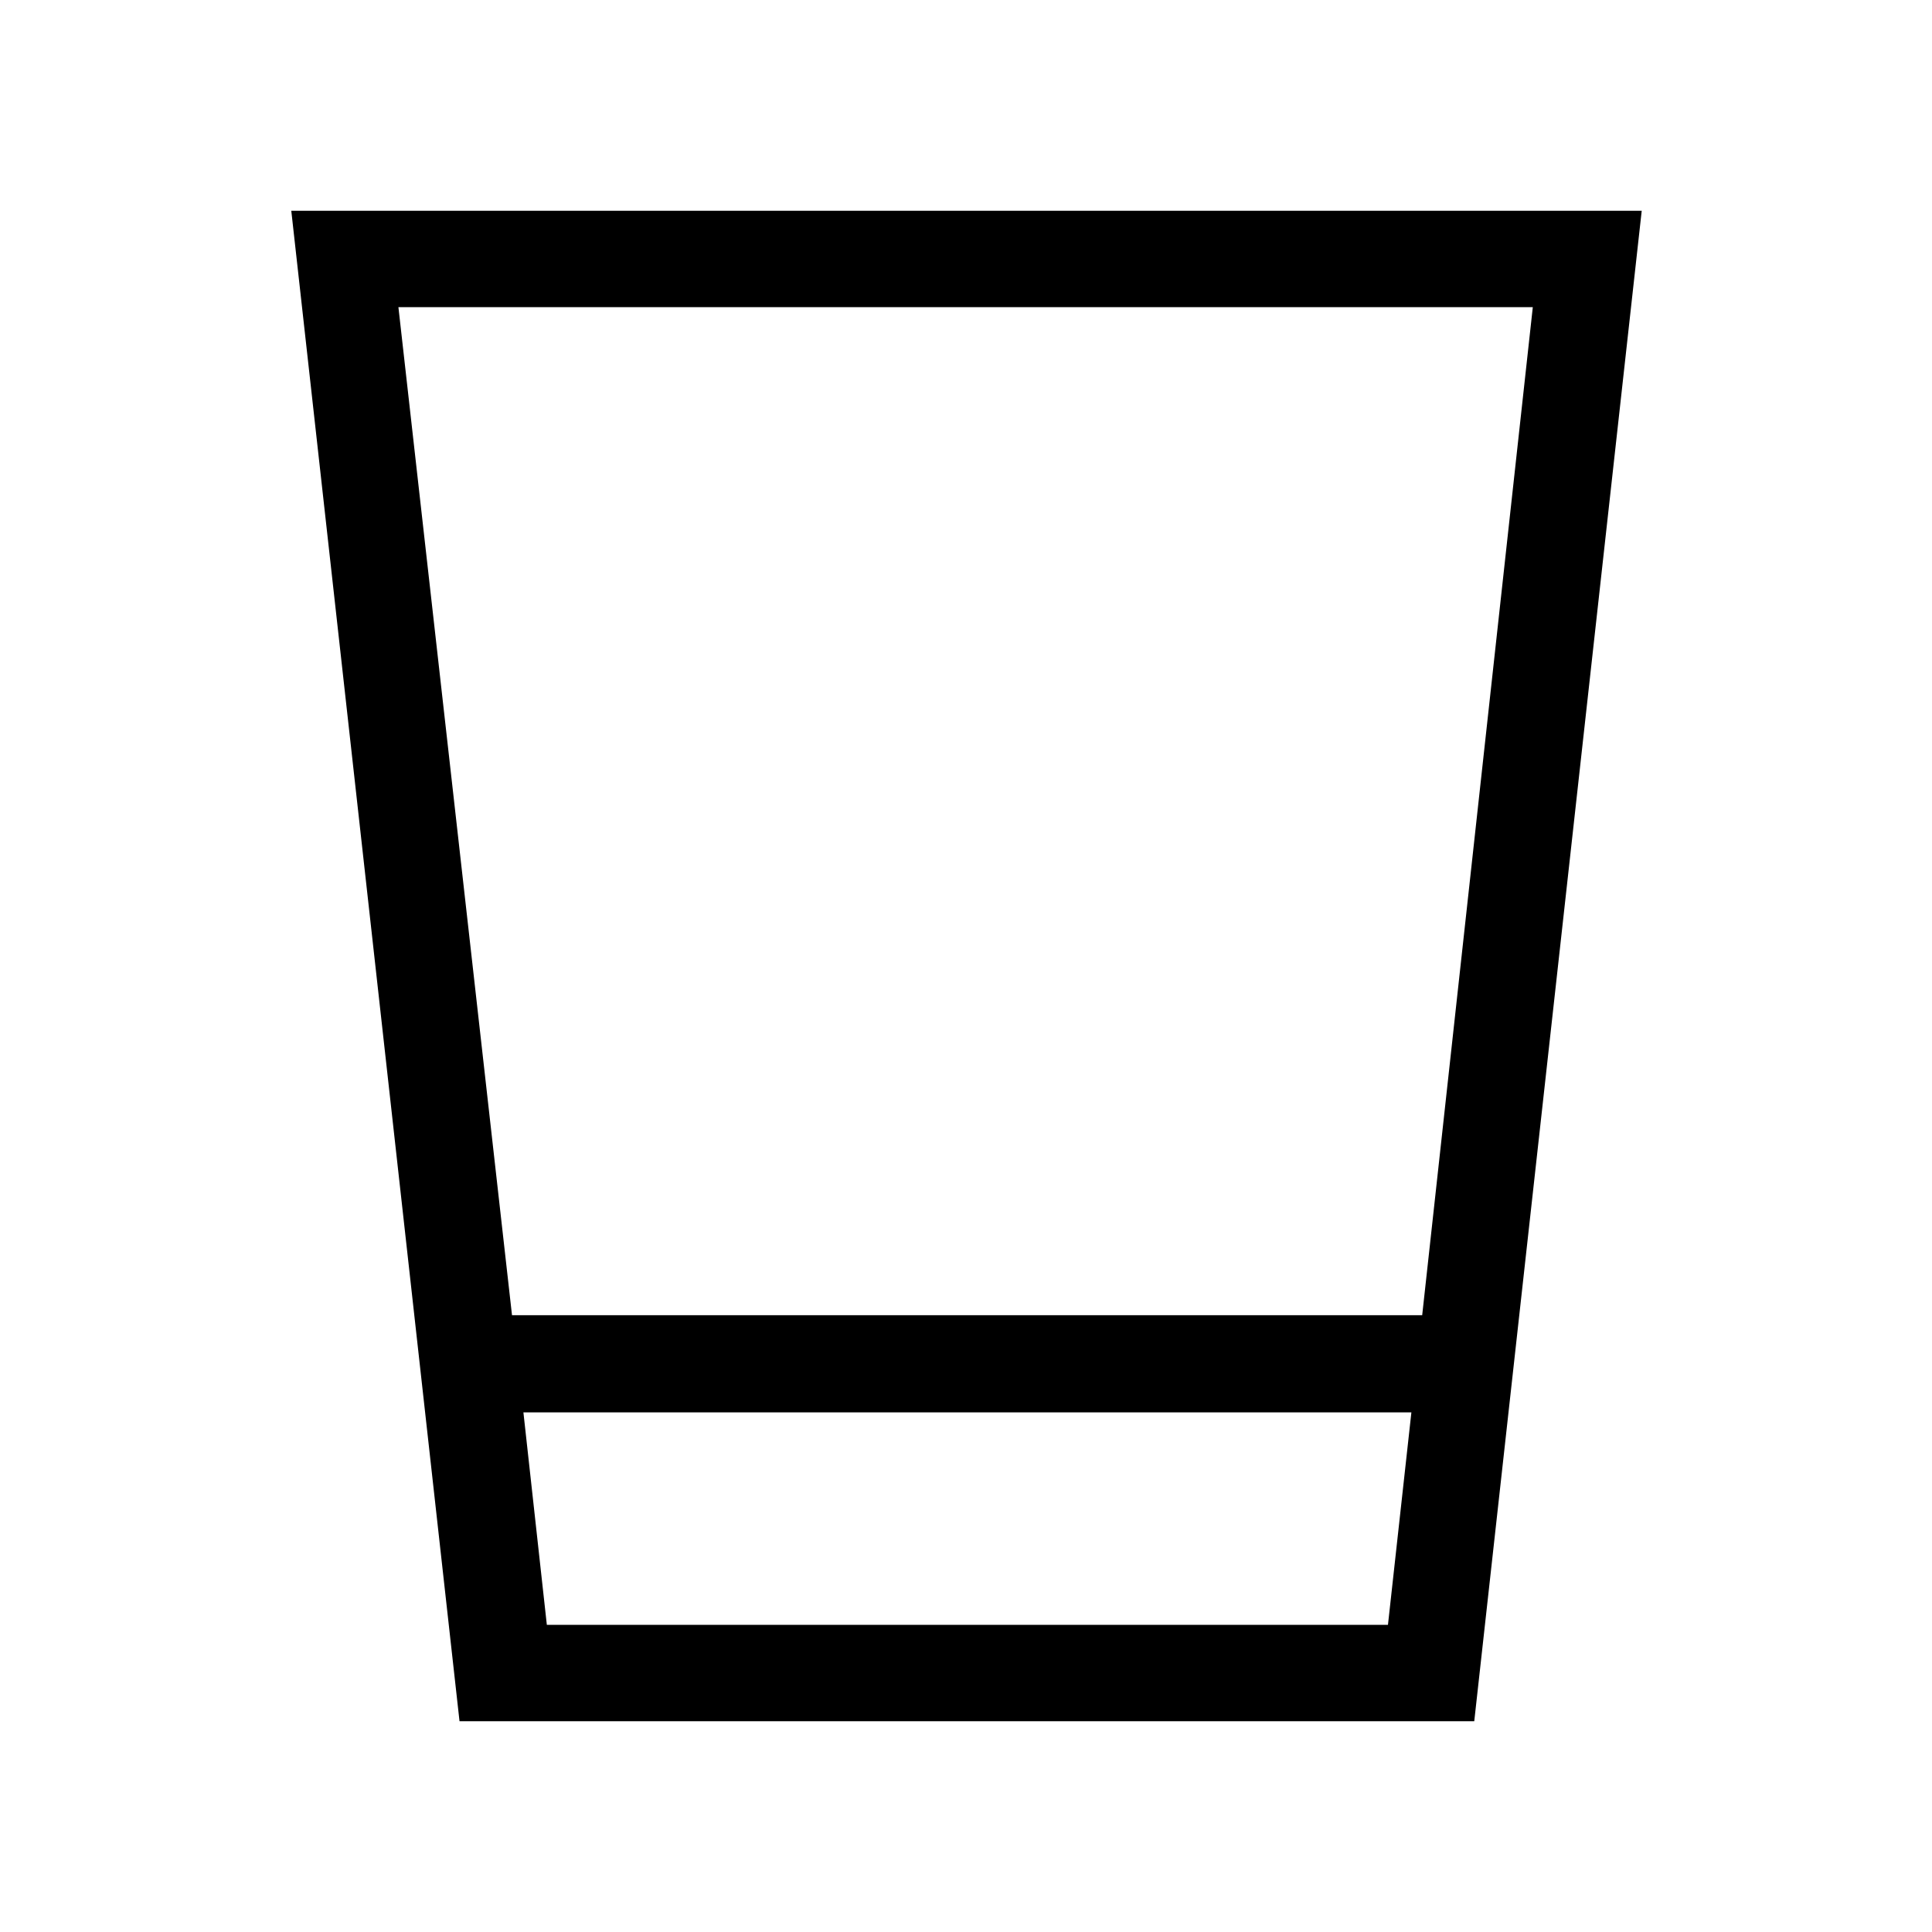 <svg xmlns="http://www.w3.org/2000/svg" height="40" viewBox="0 -960 960 960" width="40"><path d="m228.33-104.74-83.59-750.52h671.02l-83.21 750.52H228.33Zm31.75-153.45 11.64 105.56h417.95l11.64-105.56H260.08Zm-5.67-48.3h452.27l54.96-500.88H197.97l56.44 500.88Zm5.67 153.86h441.23H260.08Z"/></svg>